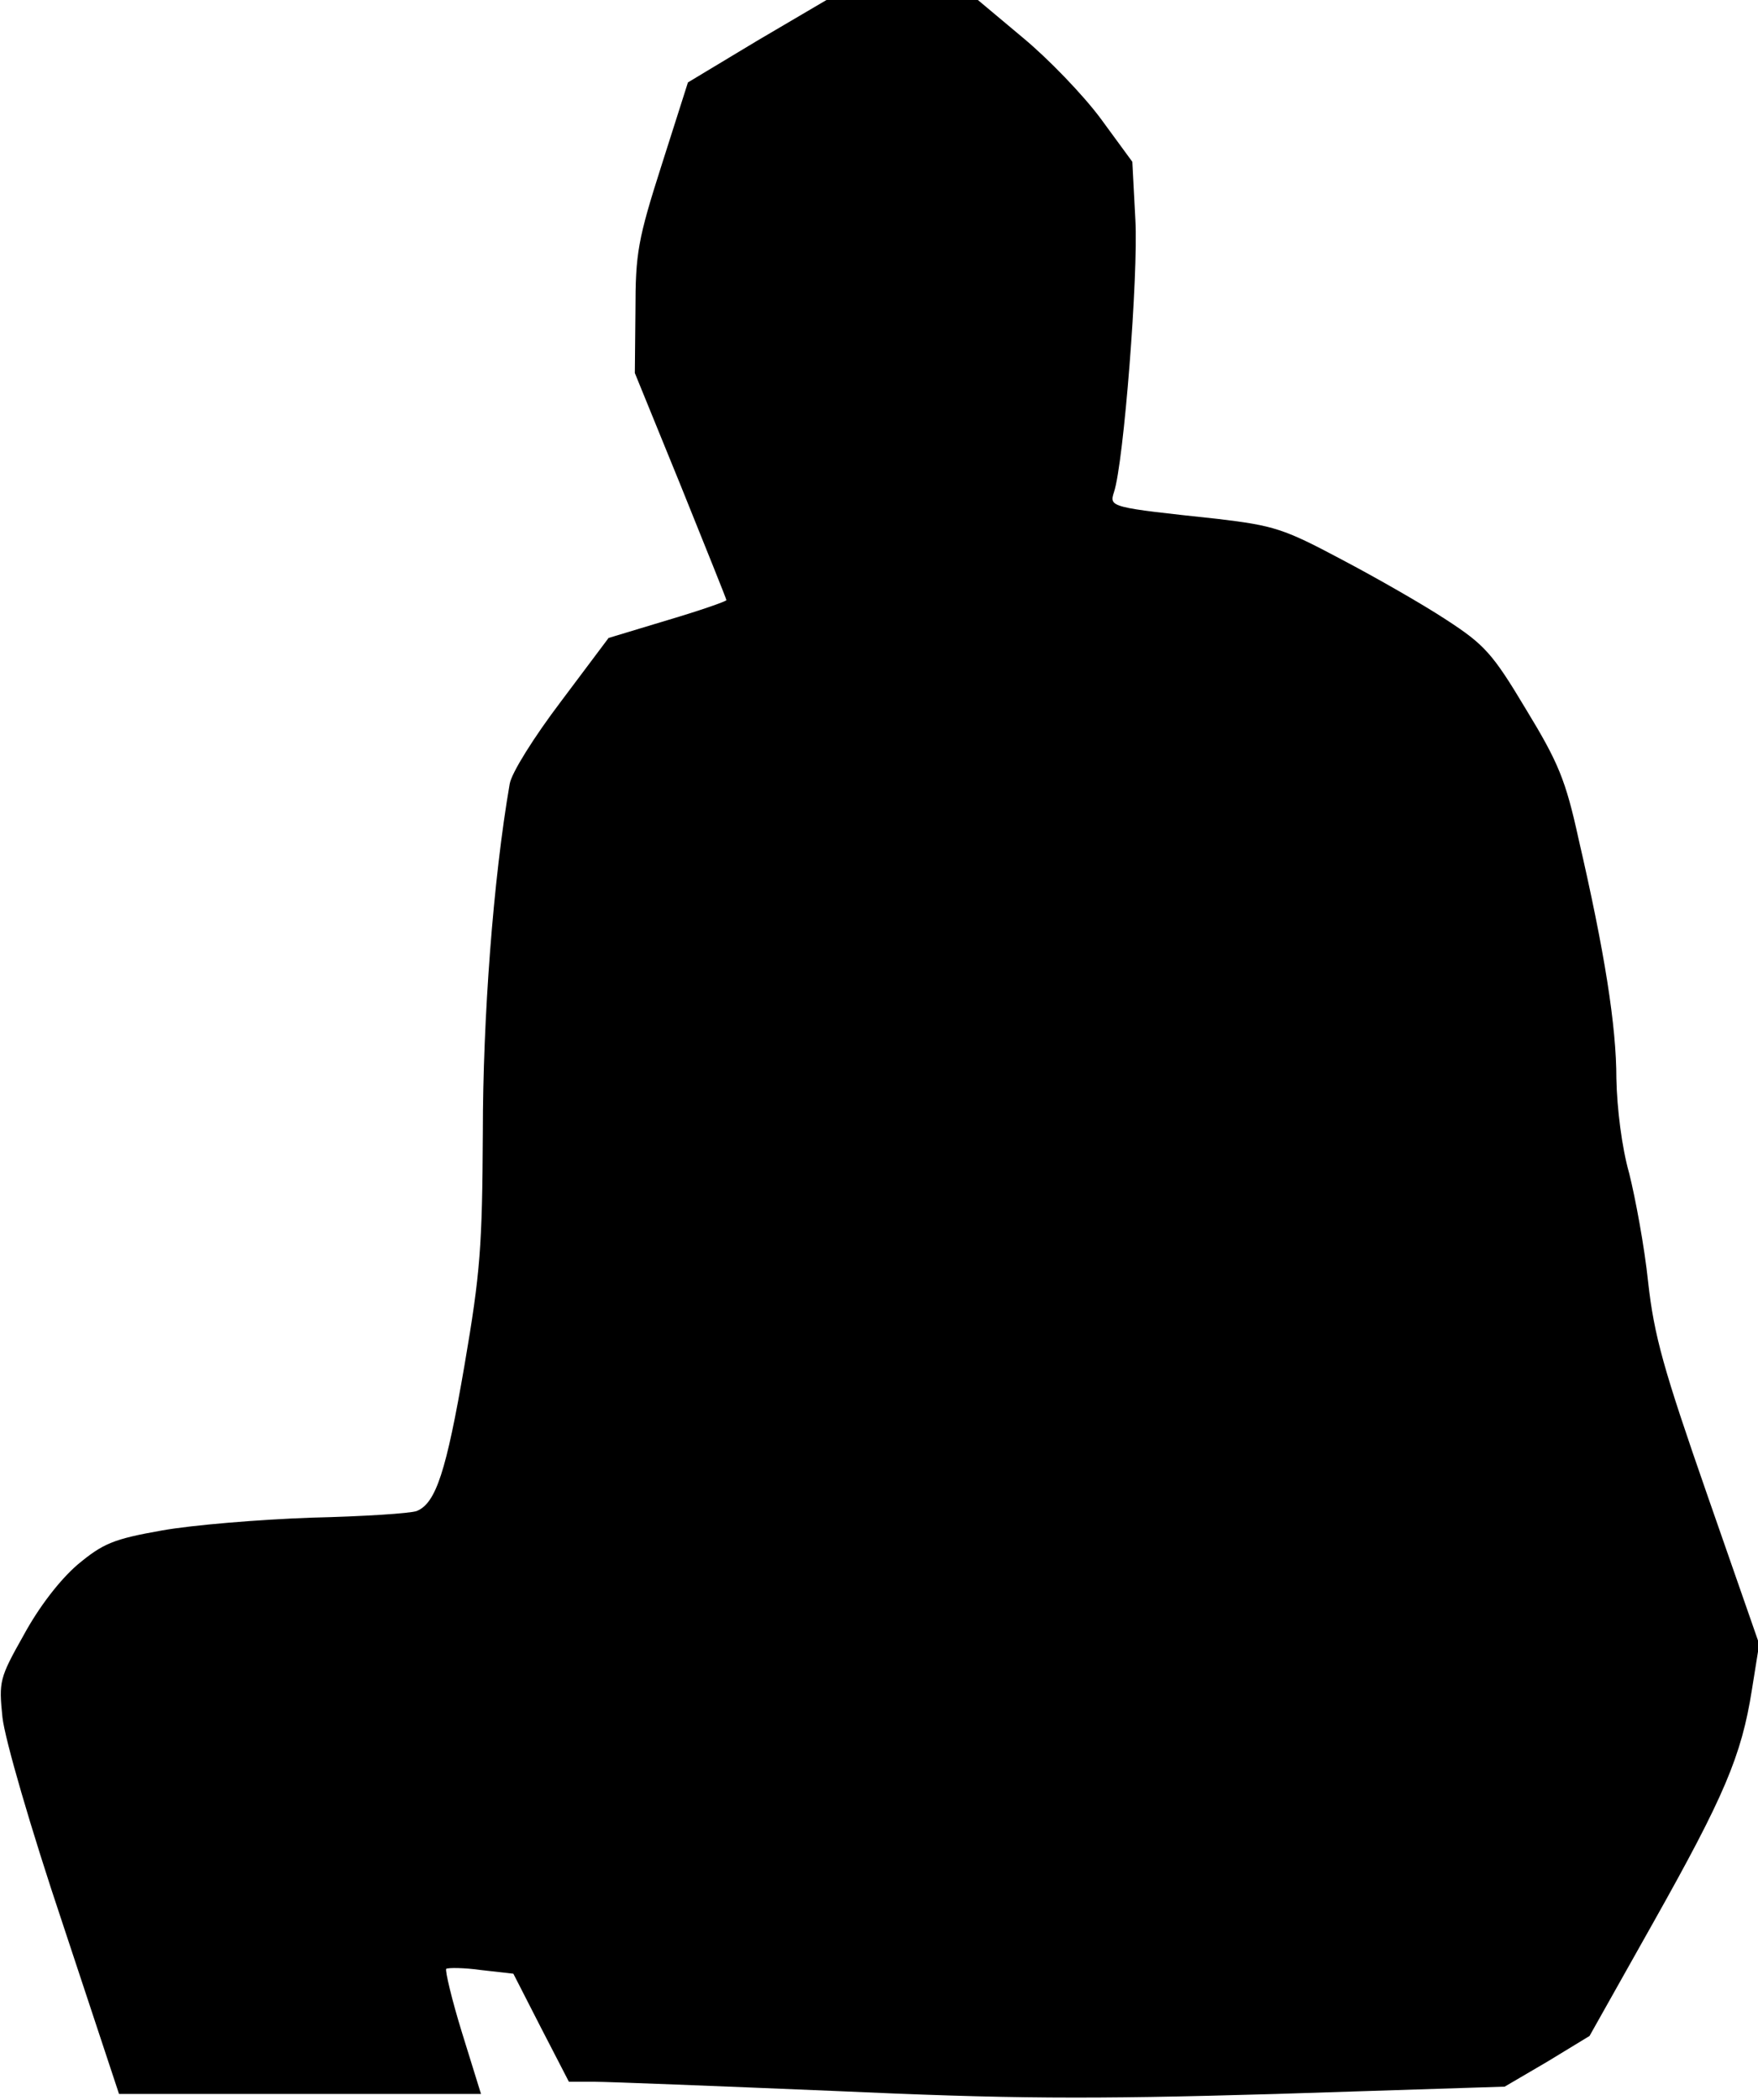 <?xml version="1.0" standalone="no"?>
<!DOCTYPE svg PUBLIC "-//W3C//DTD SVG 20010904//EN"
 "http://www.w3.org/TR/2001/REC-SVG-20010904/DTD/svg10.dtd">
<svg version="1.0" xmlns="http://www.w3.org/2000/svg"
 width="288pt" height="344pt" viewBox="0 0 288 344"
 preserveAspectRatio="xMidYMid meet">
<g transform="translate(0,344) scale(0.1,-0.1)"
fill="#000000" stroke="none">
<path fill="#000000" stroke="none" d="M1240 3373 l-113 -68 -43 -135 c-39
-122 -43 -145 -43 -238 l-1 -103 75 -184 c41 -102 75 -186 75 -188 0 -2 -43
-17 -97 -33 l-96 -29 -78 -104 c-44 -58 -81 -117 -84 -135 -27 -156 -44 -384
-44 -571 -1 -187 -4 -229 -30 -381 -30 -175 -47 -226 -78 -239 -10 -4 -88 -9
-173 -11 -85 -3 -195 -12 -245 -21 -79 -14 -96 -21 -138 -56 -29 -25 -63 -69
-88 -115 -40 -71 -41 -76 -35 -135 4 -36 46 -181 99 -339 l92 -278 296 0 297
0 -31 100 c-17 55 -28 102 -26 105 3 2 29 2 57 -2 l53 -6 45 -88 46 -89 42 0
c22 0 199 -7 391 -15 289 -13 415 -14 725 -5 l375 12 70 41 69 42 104 185
c117 208 145 274 162 382 l12 75 -85 244 c-72 207 -87 260 -97 349 -6 58 -21
138 -31 178 -12 42 -20 106 -21 155 0 86 -19 207 -62 393 -21 96 -33 125 -86
212 -55 92 -68 106 -131 147 -38 25 -115 69 -172 99 -94 50 -110 55 -202 66
-177 19 -178 19 -170 44 16 48 40 356 35 446 l-5 95 -52 71 c-29 39 -86 98
-127 132 l-74 62 -124 0 -124 0 -114 -67z"/>
</g>
</svg>
